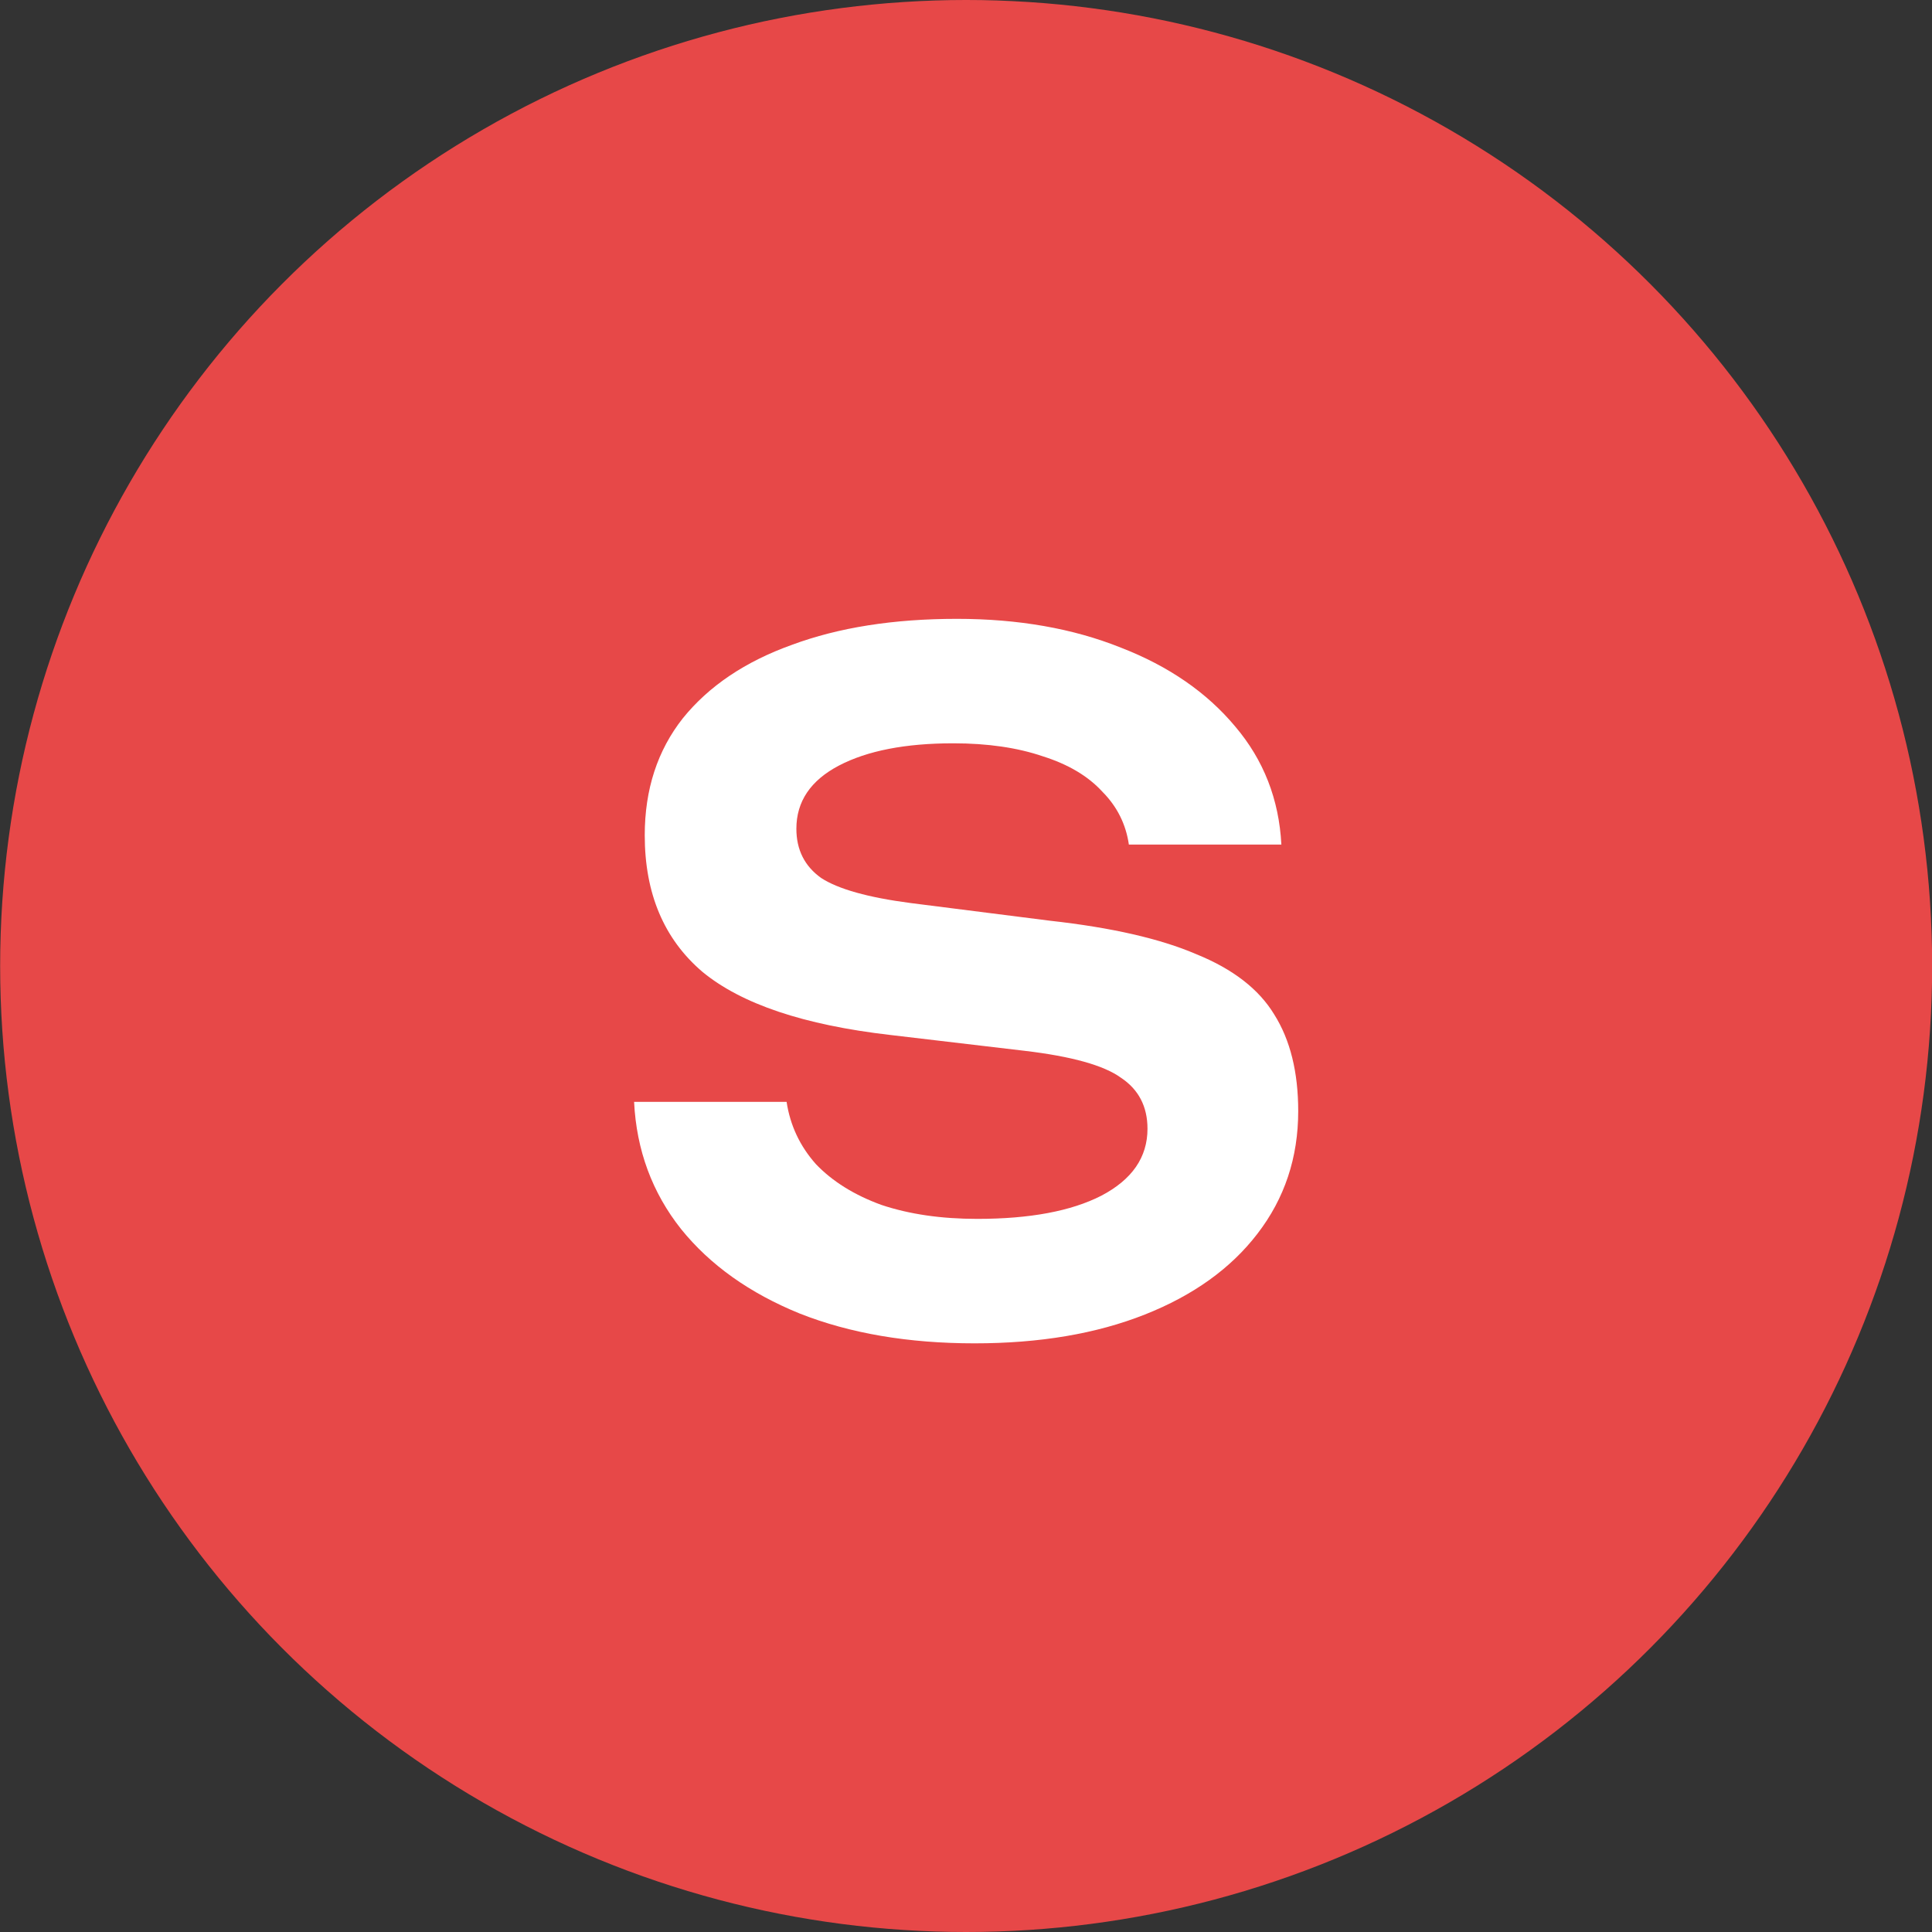 <svg width="64" height="64" viewBox="0 0 64 64" fill="none" xmlns="http://www.w3.org/2000/svg">
<rect x="0" y="0" width="64" height="64" fill="#333333" stroke="none"/>
<circle cx="32.005" cy="32" r="32" fill="#E74848"/>
<path d="M21.005 36.5H26.057C26.175 37.279 26.498 37.967 27.027 38.562C27.575 39.136 28.299 39.587 29.2 39.915C30.121 40.223 31.178 40.377 32.373 40.377C34.115 40.377 35.486 40.12 36.485 39.608C37.503 39.074 38.012 38.336 38.012 37.392C38.012 36.654 37.718 36.09 37.131 35.7C36.563 35.29 35.496 34.992 33.929 34.808L29.494 34.285C26.635 33.956 24.559 33.259 23.267 32.192C21.994 31.105 21.358 29.597 21.358 27.669C21.358 26.151 21.779 24.859 22.621 23.792C23.483 22.726 24.687 21.915 26.234 21.361C27.781 20.787 29.602 20.5 31.697 20.5C33.733 20.5 35.545 20.818 37.131 21.454C38.717 22.069 39.98 22.941 40.92 24.069C41.86 25.177 42.369 26.48 42.447 27.977H37.395C37.297 27.3 37.004 26.715 36.514 26.223C36.044 25.71 35.388 25.32 34.546 25.054C33.704 24.767 32.715 24.623 31.579 24.623C29.993 24.623 28.73 24.869 27.79 25.361C26.851 25.854 26.381 26.551 26.381 27.454C26.381 28.151 26.655 28.695 27.203 29.085C27.771 29.454 28.76 29.731 30.17 29.915L34.781 30.5C36.818 30.726 38.433 31.095 39.627 31.608C40.842 32.1 41.703 32.767 42.212 33.608C42.741 34.449 43.005 35.515 43.005 36.808C43.005 38.346 42.555 39.7 41.654 40.869C40.773 42.018 39.53 42.91 37.924 43.546C36.318 44.182 34.438 44.5 32.284 44.5C30.091 44.5 28.163 44.172 26.498 43.515C24.834 42.839 23.522 41.905 22.562 40.715C21.603 39.505 21.084 38.1 21.005 36.5Z" fill="white"/>
</svg>
